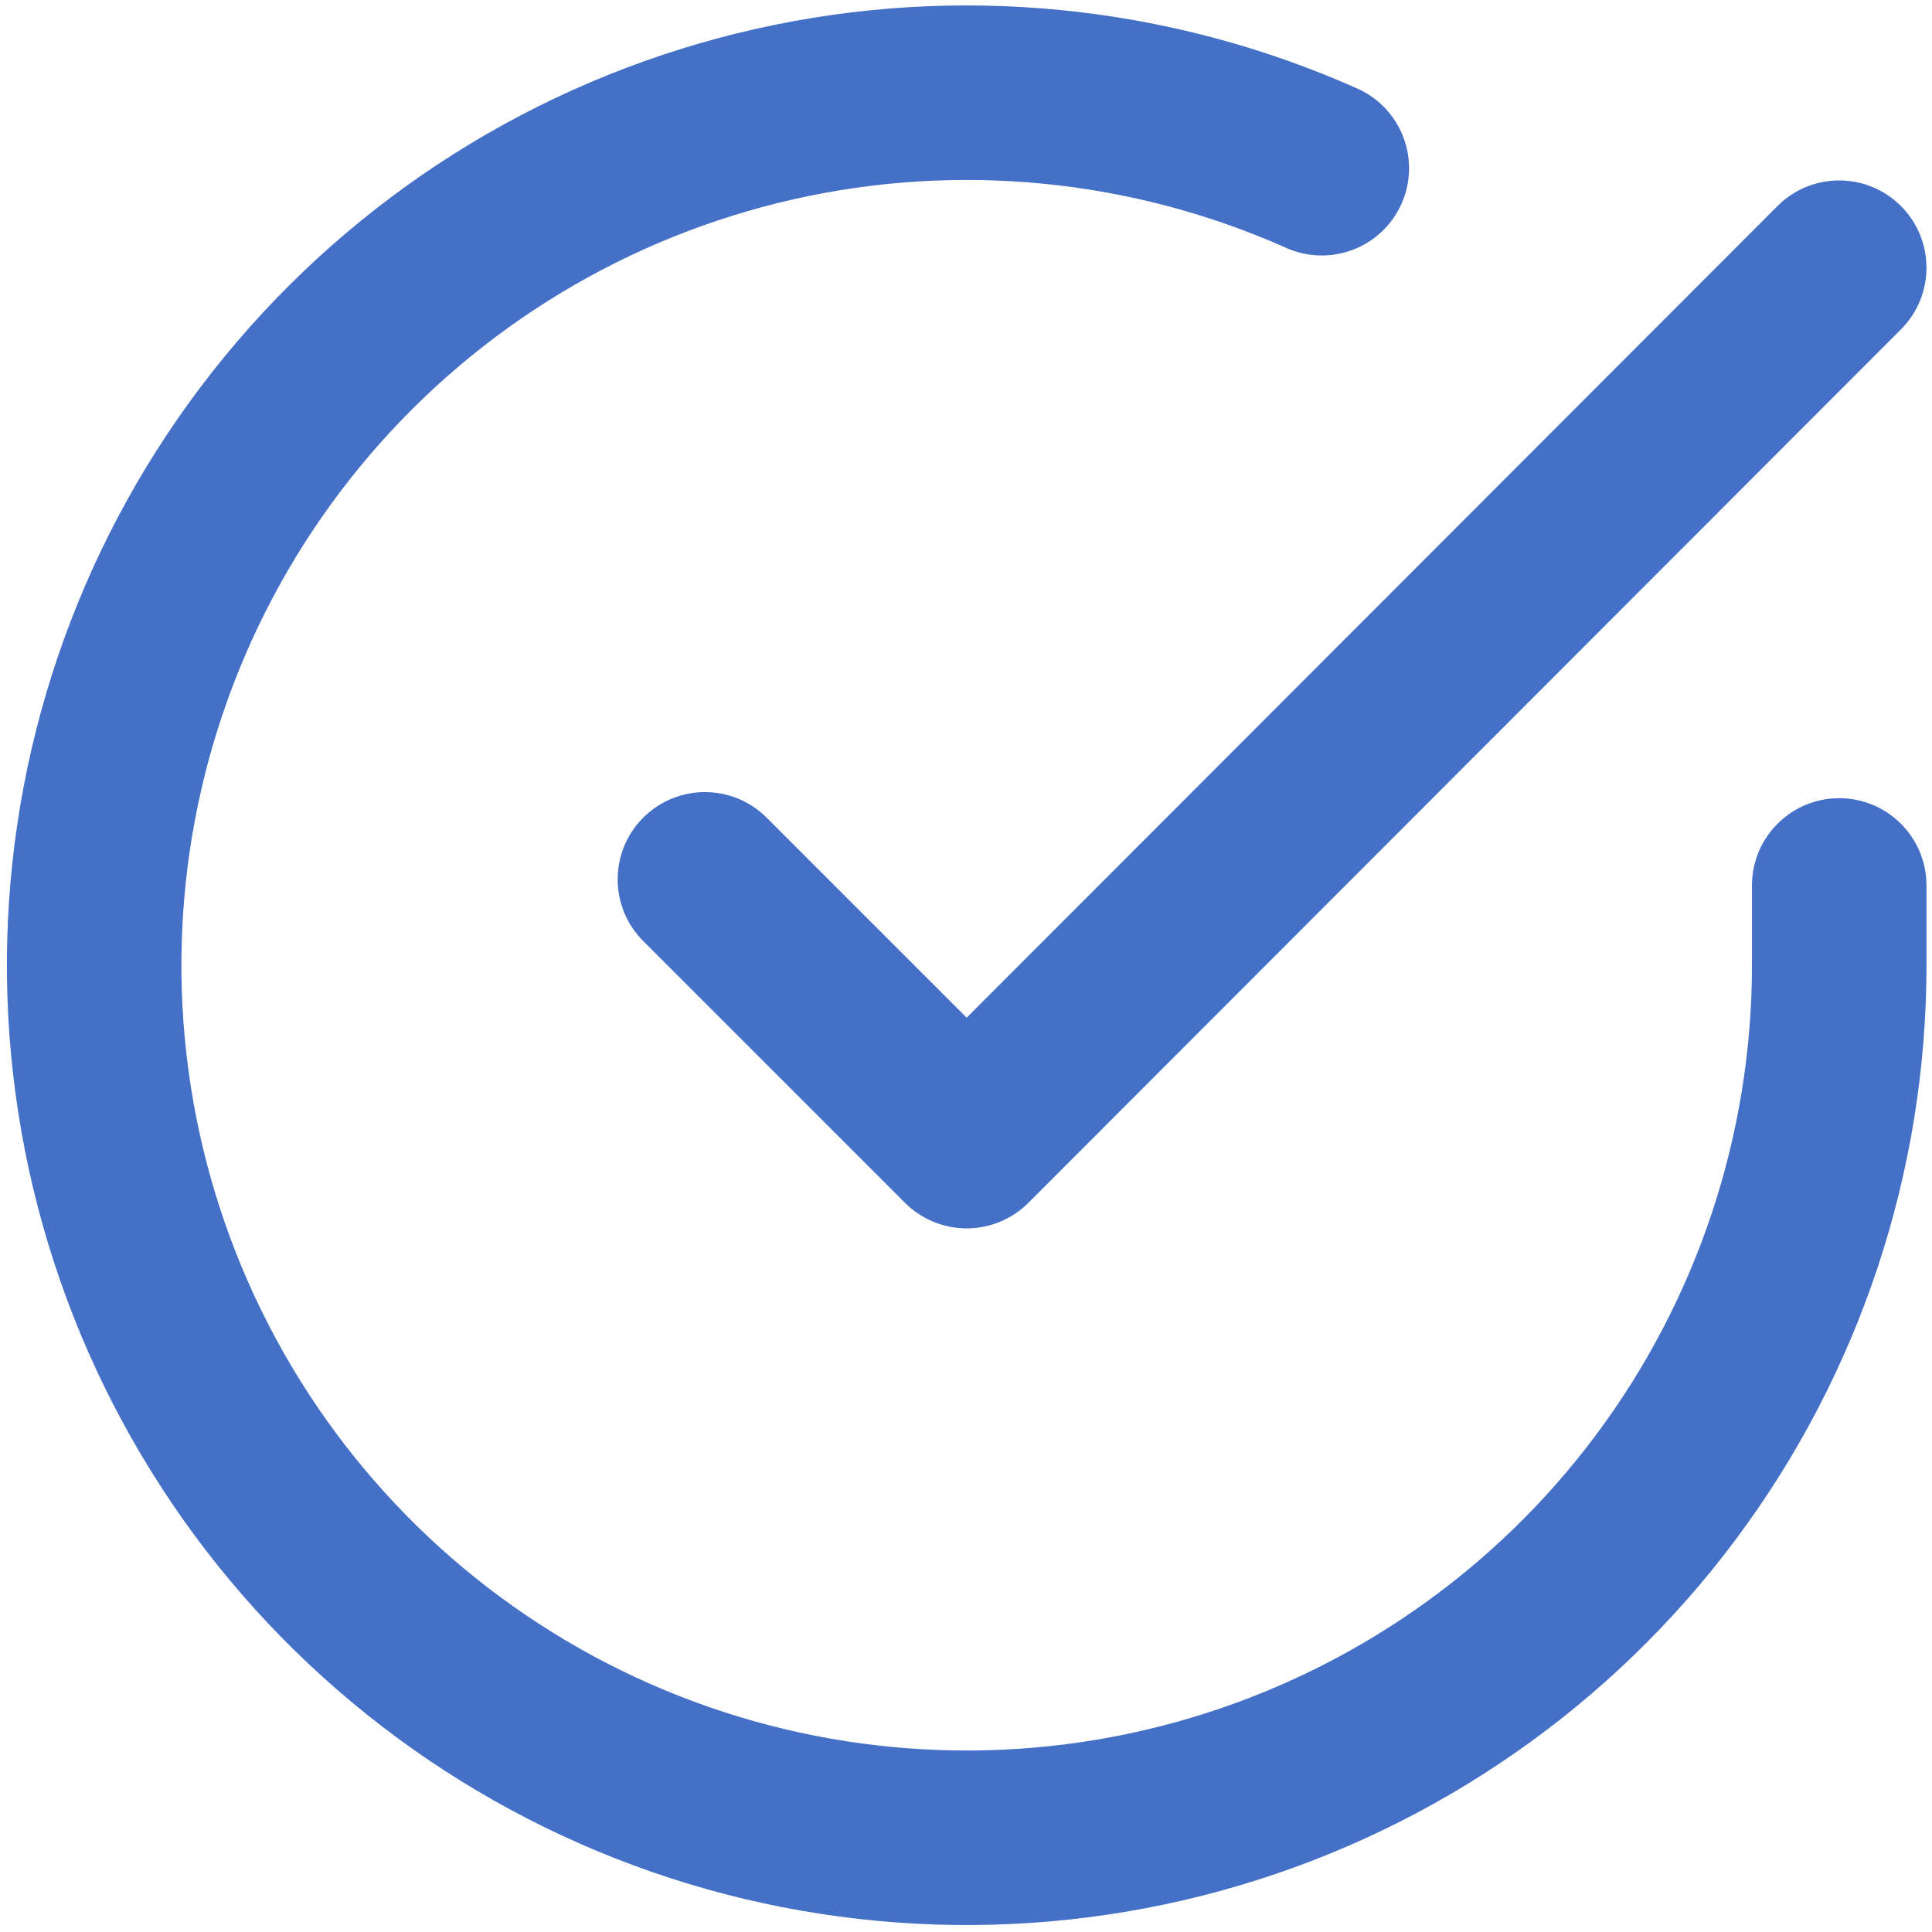 <svg width="194" height="194" viewBox="0 0 194 194" fill="none" xmlns="http://www.w3.org/2000/svg">
<path fillRule="evenodd" clipRule="evenodd" d="M79.691 20.009C96.277 16.261 113.63 17.976 129.162 24.896C133.582 26.866 138.762 24.879 140.731 20.459C142.701 16.039 140.714 10.86 136.294 8.89C117.31 0.432 96.101 -1.664 75.829 2.916C55.557 7.496 37.309 18.507 23.806 34.306C10.303 50.104 2.268 69.844 0.901 90.582C-0.466 111.32 4.906 131.944 16.218 149.379C27.53 166.814 44.174 180.125 63.669 187.328C83.164 194.53 104.465 195.238 124.395 189.345C144.325 183.452 161.816 171.275 174.26 154.629C186.704 137.984 193.434 117.756 193.445 96.974V88.913C193.445 84.074 189.523 80.151 184.684 80.151C179.845 80.151 175.922 84.074 175.922 88.913V96.969C175.913 113.973 170.407 130.518 160.225 144.137C150.044 157.757 135.733 167.72 119.427 172.541C103.12 177.362 85.692 176.783 69.742 170.89C53.791 164.998 40.173 154.107 30.918 139.842C21.663 125.577 17.267 108.702 18.386 91.735C19.505 74.768 26.078 58.617 37.127 45.691C48.175 32.764 63.105 23.756 79.691 20.009ZM190.882 33.074C194.302 29.65 194.299 24.103 190.876 20.683C187.453 17.263 181.905 17.266 178.486 20.689L97.066 102.191L76.98 82.104C73.558 78.683 68.01 78.683 64.589 82.104C61.167 85.526 61.167 91.073 64.589 94.495L90.874 120.78C92.517 122.423 94.746 123.346 97.071 123.346C99.395 123.345 101.624 122.421 103.267 120.777L190.882 33.074Z" fill="#4470C7"/>
</svg>
